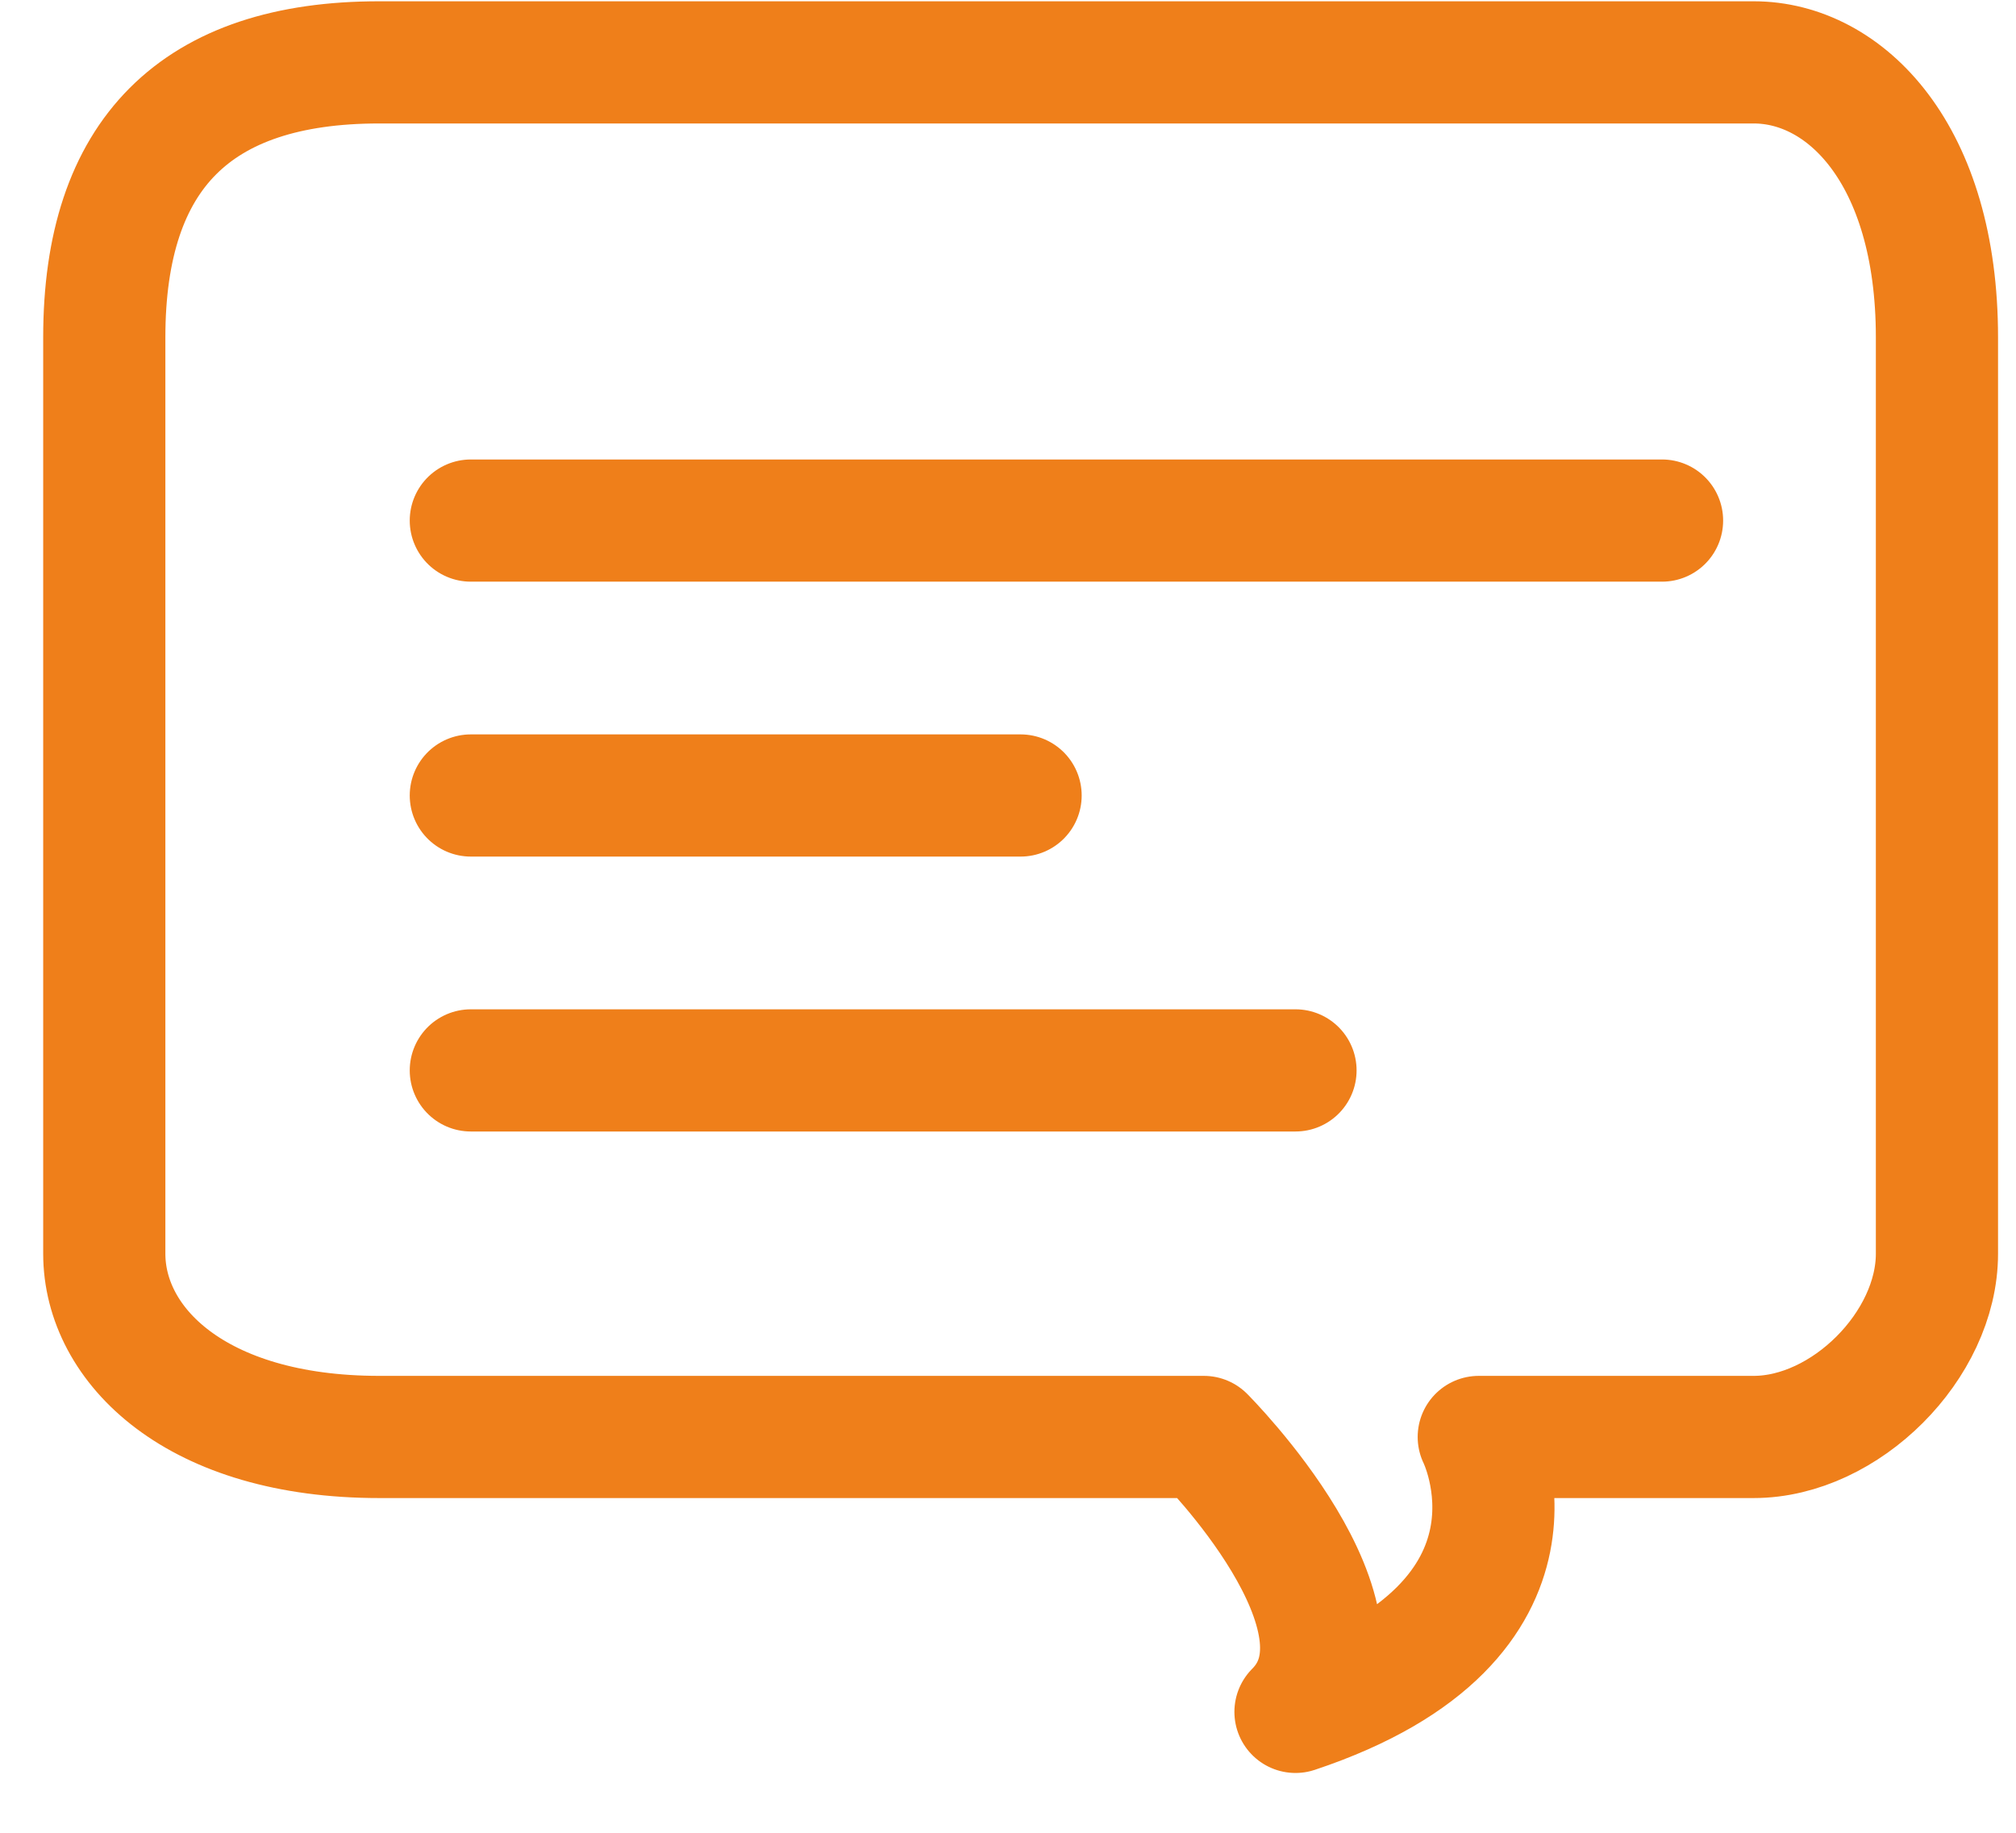 <svg width="33" height="30" viewBox="0 0 33 30" fill="none" xmlns="http://www.w3.org/2000/svg">
<path fill-rule="evenodd" clip-rule="evenodd" d="M6.207 1.021H28.706C30.206 1.021 31.706 2.521 31.706 5.521V20.521C31.706 22.021 30.206 23.521 28.706 23.521H24.206C24.206 23.521 25.706 26.521 21.206 28.021C22.706 26.521 19.706 23.521 19.706 23.521H6.207C3.207 23.521 1.707 22.021 1.707 20.521V5.521C1.707 2.521 3.207 1.021 6.207 1.021V1.021Z" stroke="#EF7F1A" stroke-width="2" stroke-miterlimit="22.926" stroke-linecap="round" stroke-linejoin="round"/>
<path d="M7.707 8.521H27.206" stroke="#EF7F1A" stroke-width="2" stroke-miterlimit="22.926" stroke-linecap="round" stroke-linejoin="round"/>
<path d="M7.707 13.021H16.706" stroke="#EF7F1A" stroke-width="2" stroke-miterlimit="22.926" stroke-linecap="round" stroke-linejoin="round"/>
<path d="M7.707 17.521H21.206" stroke="#EF7F1A" stroke-width="2" stroke-miterlimit="22.926" stroke-linecap="round" stroke-linejoin="round"/>
</svg>
